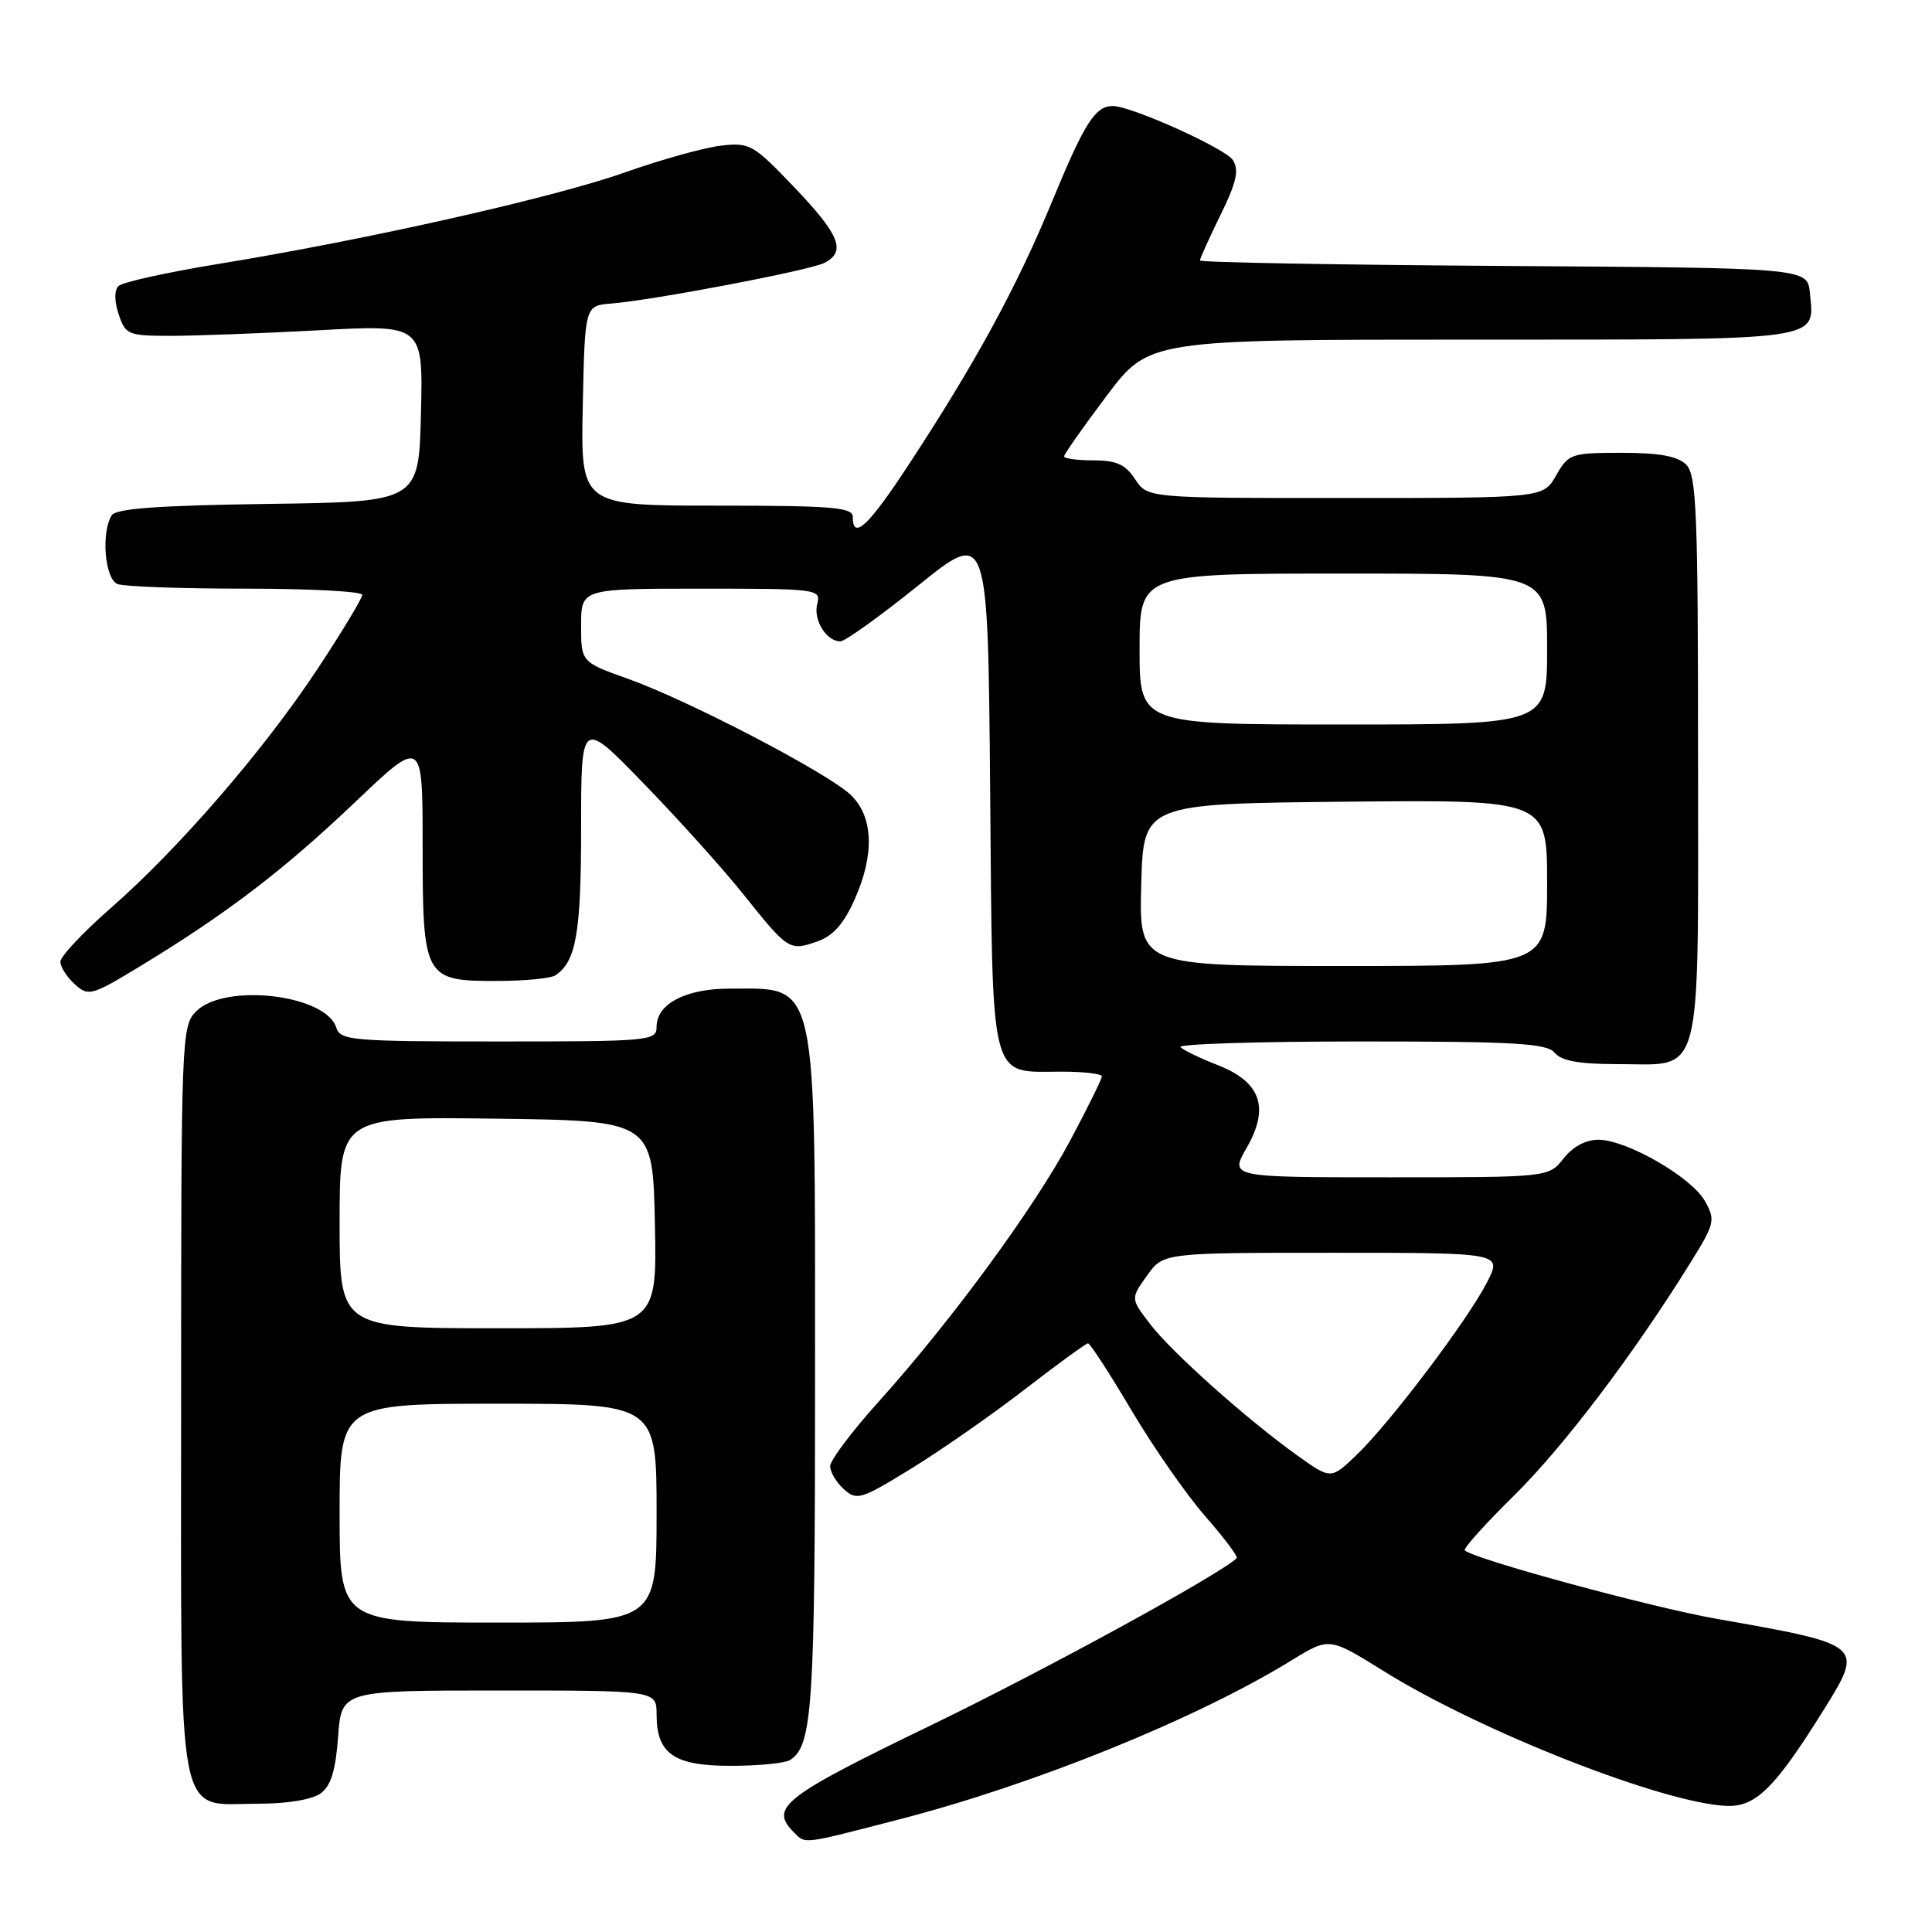 <?xml version="1.0" encoding="UTF-8" standalone="no"?>
<!DOCTYPE svg PUBLIC "-//W3C//DTD SVG 1.1//EN" "http://www.w3.org/Graphics/SVG/1.1/DTD/svg11.dtd" >
<svg xmlns="http://www.w3.org/2000/svg" xmlns:xlink="http://www.w3.org/1999/xlink" version="1.1" viewBox="0 0 256 256">
 <g >
 <path fill="currentColor"
d=" M 119.18 241.07 C 137.14 236.43 158.58 227.74 171.18 219.98 C 176.13 216.94 176.13 216.94 183.31 221.41 C 196.26 229.48 220.58 239.02 228.86 239.29 C 232.66 239.42 235.22 236.88 241.63 226.60 C 247.01 217.96 246.99 217.94 227.50 214.51 C 218.74 212.97 195.25 206.58 194.09 205.43 C 193.86 205.20 196.78 201.94 200.59 198.20 C 207.17 191.71 216.44 179.48 223.95 167.38 C 227.22 162.13 227.33 161.67 225.92 159.16 C 224.15 155.99 215.60 151.06 211.82 151.02 C 210.14 151.01 208.42 151.93 207.18 153.50 C 205.21 156.00 205.21 156.00 184.08 156.00 C 162.94 156.00 162.94 156.00 165.19 152.09 C 168.26 146.75 167.07 143.36 161.33 141.12 C 159.04 140.23 156.83 139.16 156.42 138.75 C 156.00 138.34 166.71 138.00 180.21 138.00 C 200.81 138.00 204.96 138.24 206.00 139.50 C 206.89 140.57 209.25 141.00 214.29 141.00 C 225.79 141.00 225.00 143.99 225.00 100.42 C 225.00 67.86 224.80 62.94 223.43 61.57 C 222.30 60.44 219.89 60.00 214.88 60.00 C 208.18 60.00 207.84 60.12 206.20 62.99 C 204.50 65.99 204.50 65.99 178.27 65.99 C 152.05 66.00 152.05 66.00 150.41 63.50 C 149.13 61.54 147.93 61.00 144.88 61.00 C 142.75 61.00 141.00 60.76 141.00 60.47 C 141.00 60.18 143.53 56.58 146.62 52.47 C 152.24 45.00 152.24 45.00 195.00 45.00 C 242.08 45.00 240.43 45.23 239.82 38.82 C 239.50 35.50 239.50 35.50 199.25 35.24 C 177.11 35.09 159.00 34.77 159.00 34.51 C 159.00 34.25 160.23 31.54 161.72 28.49 C 163.84 24.18 164.21 22.55 163.37 21.22 C 162.41 19.69 150.06 14.12 147.50 14.05 C 145.16 14.00 143.72 16.23 139.46 26.57 C 134.71 38.09 129.25 48.10 120.29 61.75 C 115.05 69.73 113.00 71.63 113.00 68.50 C 113.00 67.22 110.33 67.00 94.97 67.00 C 76.94 67.00 76.94 67.00 77.22 53.75 C 77.50 40.50 77.50 40.50 81.00 40.22 C 86.66 39.76 107.35 35.82 109.25 34.83 C 112.15 33.33 111.28 31.14 105.27 24.84 C 99.81 19.12 99.35 18.86 95.52 19.30 C 93.31 19.56 87.62 21.14 82.88 22.82 C 73.45 26.17 48.62 31.76 29.06 34.95 C 22.22 36.07 16.21 37.39 15.70 37.90 C 15.13 38.47 15.15 39.93 15.73 41.66 C 16.63 44.35 16.99 44.50 22.59 44.50 C 25.84 44.50 34.70 44.17 42.28 43.76 C 56.06 43.01 56.06 43.01 55.78 54.76 C 55.50 66.50 55.50 66.50 35.55 66.77 C 21.11 66.97 15.38 67.38 14.81 68.27 C 13.37 70.54 13.89 76.75 15.58 77.39 C 16.45 77.73 24.10 78.00 32.58 78.00 C 41.06 78.00 48.00 78.37 48.00 78.82 C 48.00 79.28 45.35 83.67 42.12 88.57 C 35.02 99.33 23.73 112.40 14.67 120.33 C 11.00 123.54 8.00 126.74 8.00 127.43 C 8.00 128.12 8.86 129.47 9.90 130.41 C 11.72 132.06 12.12 131.95 18.65 127.98 C 30.03 121.07 37.57 115.31 47.01 106.33 C 56.00 97.77 56.00 97.77 56.00 112.06 C 56.00 129.63 56.21 130.01 65.90 129.98 C 69.53 129.98 73.00 129.64 73.60 129.23 C 76.34 127.40 77.00 123.62 77.00 109.69 C 77.00 95.26 77.00 95.26 85.35 103.88 C 89.95 108.62 95.87 115.20 98.50 118.50 C 104.43 125.92 104.61 126.03 108.26 124.76 C 110.40 124.01 111.81 122.43 113.27 119.12 C 115.90 113.19 115.72 108.25 112.77 105.37 C 109.85 102.51 91.36 92.86 83.25 89.96 C 77.00 87.73 77.00 87.73 77.00 82.87 C 77.00 78.00 77.00 78.00 92.91 78.00 C 108.33 78.00 108.80 78.06 108.29 80.01 C 107.73 82.14 109.51 85.01 111.37 84.98 C 111.99 84.97 116.64 81.63 121.70 77.56 C 130.90 70.14 130.90 70.14 131.20 104.65 C 131.54 144.15 131.00 142.00 140.69 142.00 C 143.61 142.00 146.00 142.28 146.00 142.63 C 146.00 142.98 144.12 146.79 141.82 151.10 C 137.09 159.98 126.05 175.04 116.47 185.68 C 112.91 189.63 110.00 193.50 110.00 194.27 C 110.00 195.05 110.82 196.43 111.82 197.33 C 113.52 198.87 114.08 198.70 120.85 194.53 C 124.82 192.08 131.58 187.36 135.87 184.04 C 140.17 180.72 143.90 178.00 144.17 178.00 C 144.45 178.00 147.03 181.99 149.92 186.86 C 152.80 191.73 157.20 198.05 159.70 200.91 C 162.20 203.76 164.07 206.26 163.87 206.46 C 161.69 208.60 138.50 221.28 123.25 228.66 C 103.72 238.11 101.92 239.52 105.20 242.80 C 106.77 244.37 106.15 244.44 119.18 241.07 Z  M 42.49 237.63 C 43.85 236.64 44.47 234.62 44.80 230.13 C 45.24 224.00 45.24 224.00 66.12 224.00 C 87.00 224.00 87.00 224.00 87.00 227.17 C 87.00 232.41 89.32 234.00 96.90 233.98 C 100.53 233.98 104.03 233.63 104.69 233.21 C 107.67 231.32 108.00 226.18 108.00 182.39 C 108.00 128.90 108.46 131.00 96.64 131.00 C 90.85 131.00 87.00 133.02 87.00 136.06 C 87.00 137.92 86.13 138.00 66.07 138.00 C 46.59 138.00 45.09 137.87 44.55 136.15 C 43.16 131.77 29.78 130.22 26.00 134.00 C 24.05 135.95 24.00 137.33 24.00 185.50 C 24.00 243.14 23.20 239.00 34.31 239.00 C 38.06 239.00 41.37 238.45 42.49 237.63 Z  M 171.93 192.88 C 165.20 188.06 155.22 179.16 152.37 175.41 C 149.81 172.07 149.81 172.07 151.98 169.03 C 154.14 166.00 154.14 166.00 176.59 166.00 C 199.04 166.00 199.04 166.00 197.05 169.89 C 194.52 174.86 184.21 188.51 179.77 192.77 C 176.36 196.04 176.36 196.04 171.93 192.88 Z  M 151.22 117.25 C 151.50 106.50 151.50 106.50 178.25 106.23 C 205.00 105.97 205.00 105.97 205.00 116.98 C 205.00 128.00 205.00 128.00 177.97 128.00 C 150.93 128.00 150.93 128.00 151.22 117.25 Z  M 151.00 86.00 C 151.00 76.00 151.00 76.00 178.00 76.00 C 205.00 76.00 205.00 76.00 205.00 86.00 C 205.00 96.00 205.00 96.00 178.00 96.00 C 151.00 96.00 151.00 96.00 151.00 86.00 Z  M 45.00 200.50 C 45.00 186.00 45.00 186.00 66.00 186.00 C 87.00 186.00 87.00 186.00 87.00 200.50 C 87.00 215.00 87.00 215.00 66.00 215.00 C 45.00 215.00 45.00 215.00 45.00 200.50 Z  M 45.00 161.98 C 45.00 147.96 45.00 147.96 65.75 148.23 C 86.50 148.50 86.50 148.50 86.78 162.25 C 87.06 176.00 87.06 176.00 66.03 176.00 C 45.00 176.00 45.00 176.00 45.00 161.98 Z "/>
</g>
</svg>